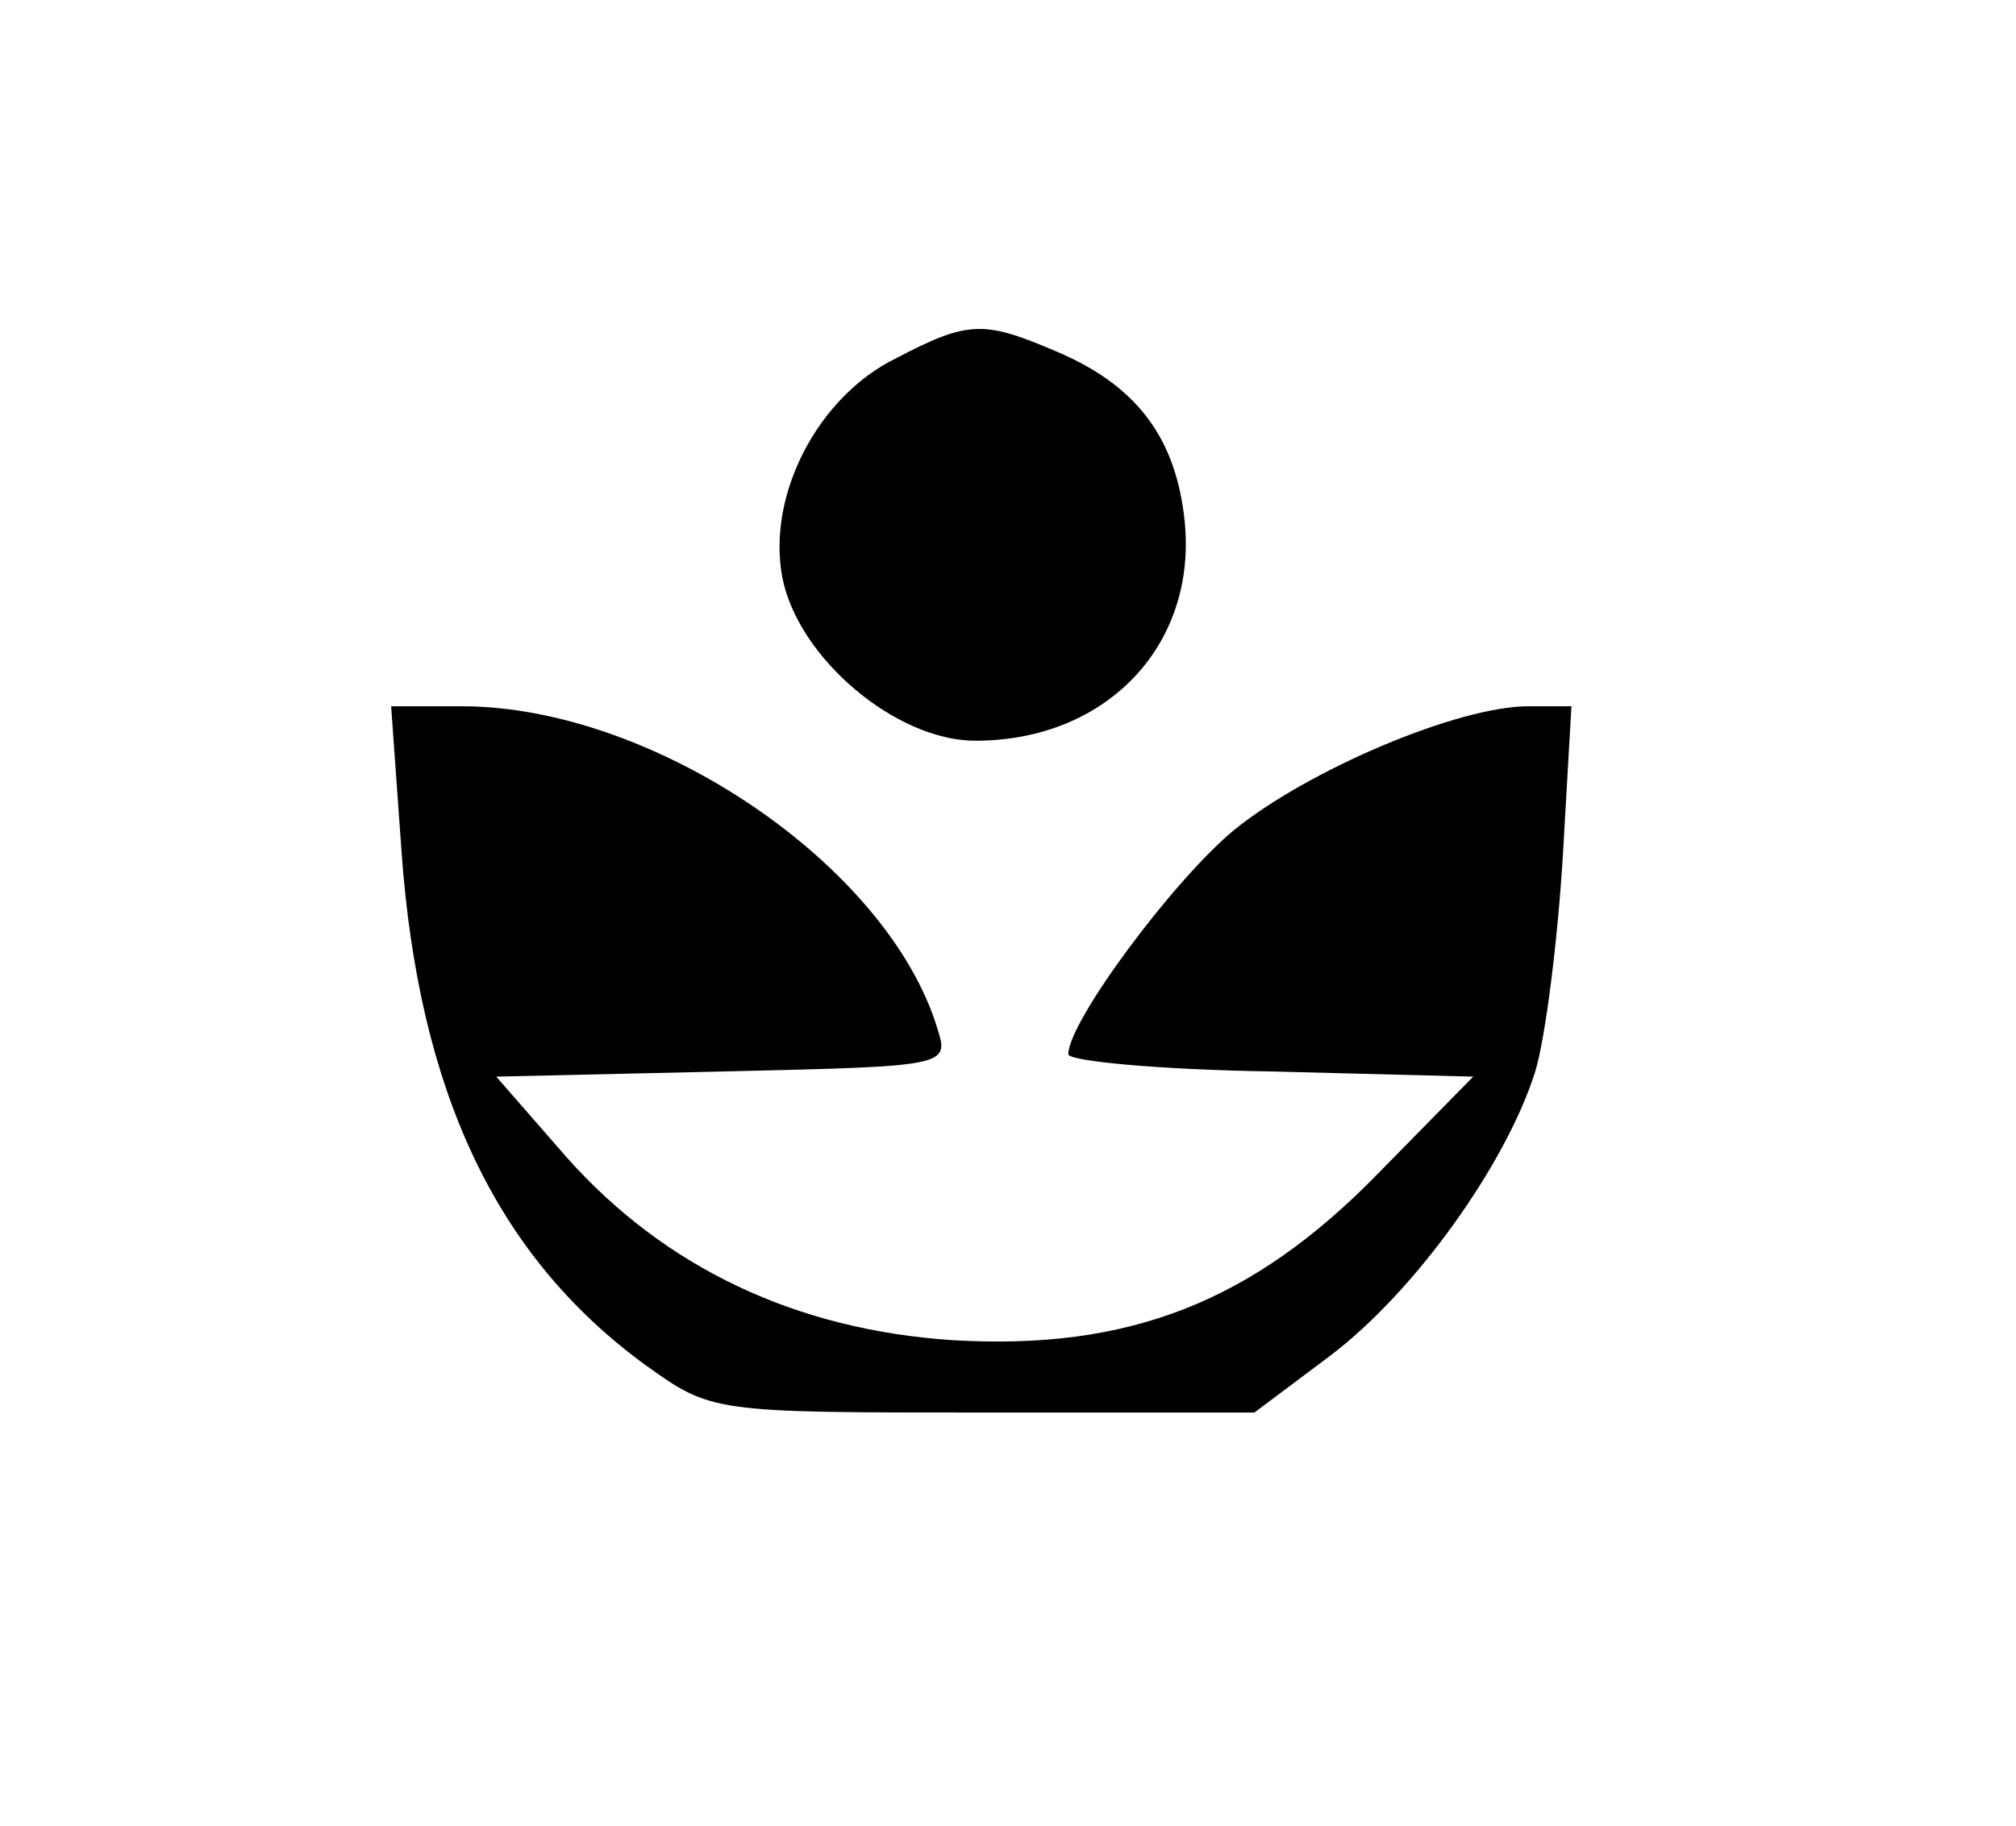 <?xml version="1.0" standalone="no"?>
<!DOCTYPE svg PUBLIC "-//W3C//DTD SVG 20010904//EN"
 "http://www.w3.org/TR/2001/REC-SVG-20010904/DTD/svg10.dtd">
<svg version="1.0" xmlns="http://www.w3.org/2000/svg"
 width="117pt" height="106pt" viewBox="0 0 117 106"
 preserveAspectRatio="xMidYMid meet">

<g transform="translate(0,106) scale(0.1,-0.1)"
fill="#000000" stroke="none">
<path d="M520 852 c-45 -22 -75 -79 -66 -127 9 -47 66 -95 112 -95 78 0 131
58 121 132 -6 46 -29 75 -74 94 -42 18 -51 18 -93 -4z"/>
<path d="M233 566 c10 -140 55 -235 141 -298 39 -28 39 -28 197 -28 l157 0 44
33 c49 37 102 111 119 165 6 20 13 76 16 125 l5 87 -25 0 c-41 0 -128 -37
-171 -72 -35 -29 -96 -111 -96 -130 0 -4 53 -9 118 -10 l117 -3 -55 -56 c-73
-75 -145 -103 -247 -97 -91 6 -167 42 -224 106 l-41 47 132 3 c130 3 131 3
124 25 -29 95 -165 187 -276 187 l-41 0 6 -84z"/>
</g>
</svg>
